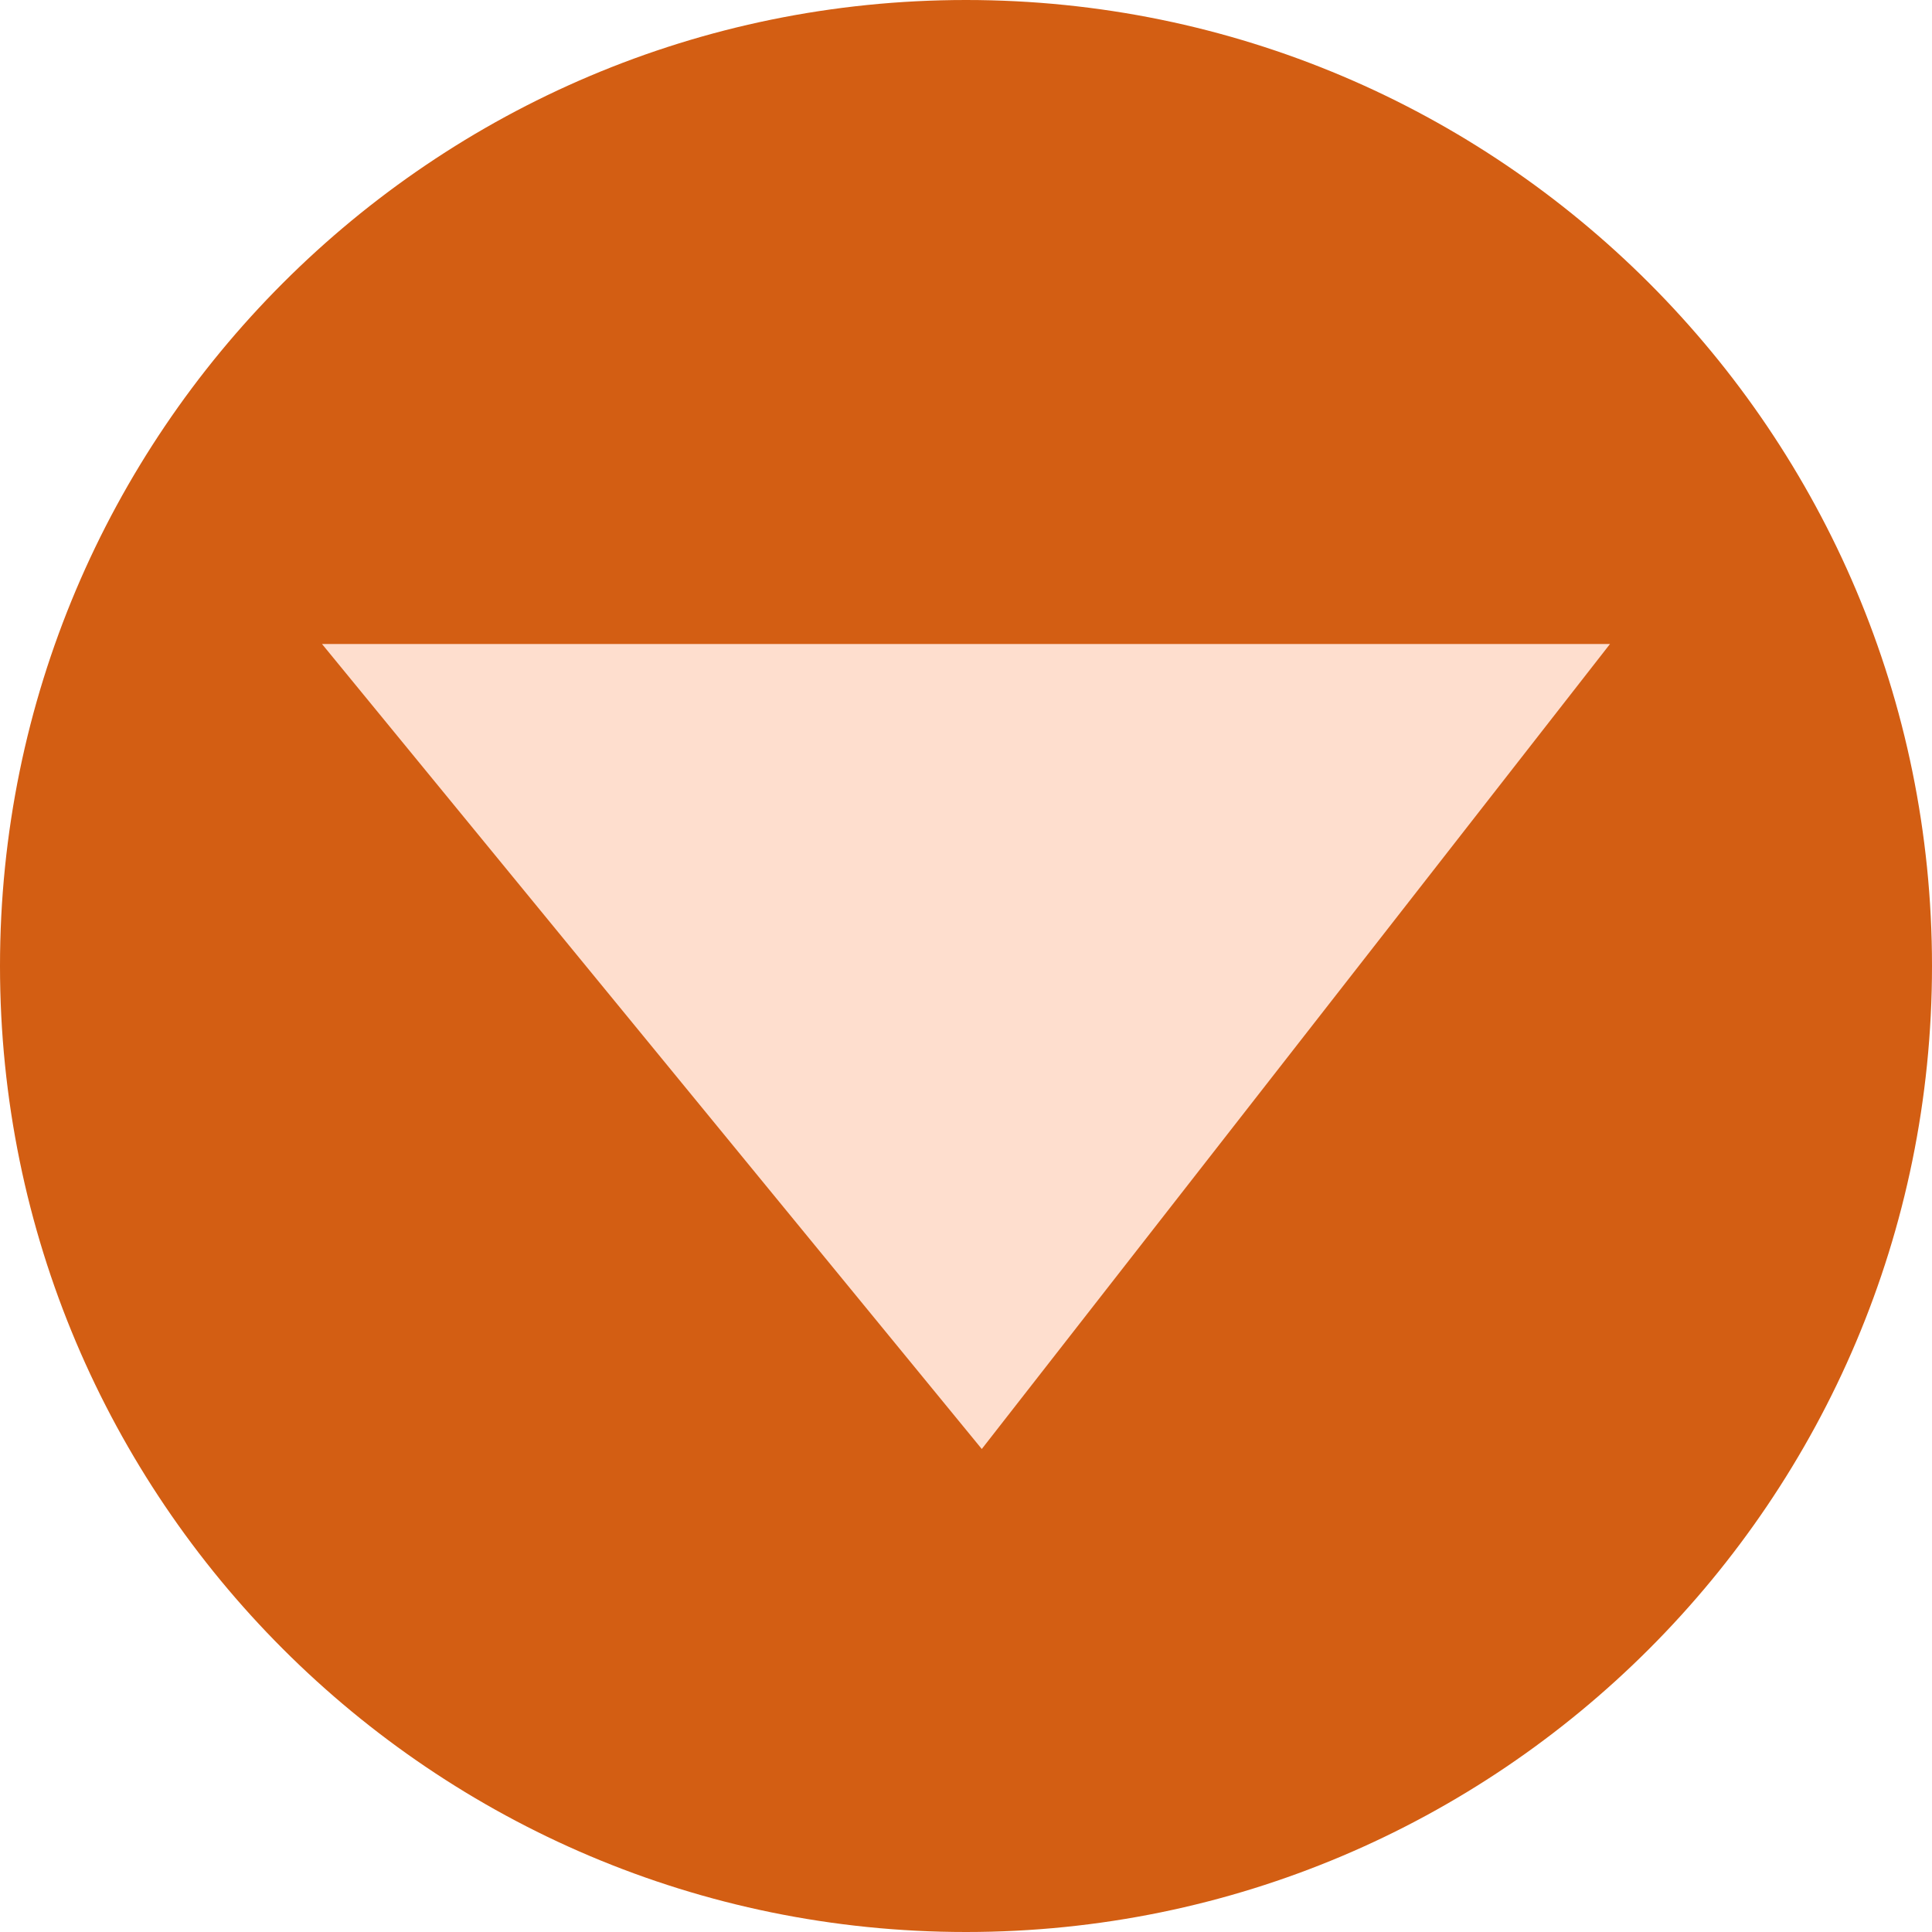 <?xml version="1.0" encoding="utf-8"?>
<!-- Generator: Adobe Illustrator 16.0.0, SVG Export Plug-In . SVG Version: 6.00 Build 0)  -->
<!DOCTYPE svg PUBLIC "-//W3C//DTD SVG 1.1//EN" "http://www.w3.org/Graphics/SVG/1.1/DTD/svg11.dtd">
<svg version="1.1" id="Layer_1" xmlns="http://www.w3.org/2000/svg" xmlns:xlink="http://www.w3.org/1999/xlink" x="0px" y="0px"
	 width="12px" height="12px" viewBox="0 0 12 12" enable-background="new 0 0 12 12" xml:space="preserve">
<g>
	<path fill="#D35E13" d="M6,12c3.314,0,6-2.688,6-6S9.314,0,6,0C2.686,0,0,2.688,0,6S2.686,12,6,12"/>
	<g>
		<polygon fill="#FEDECE" points="10,4 2,4 6.098,9 		"/>
	</g>
</g>
</svg>

